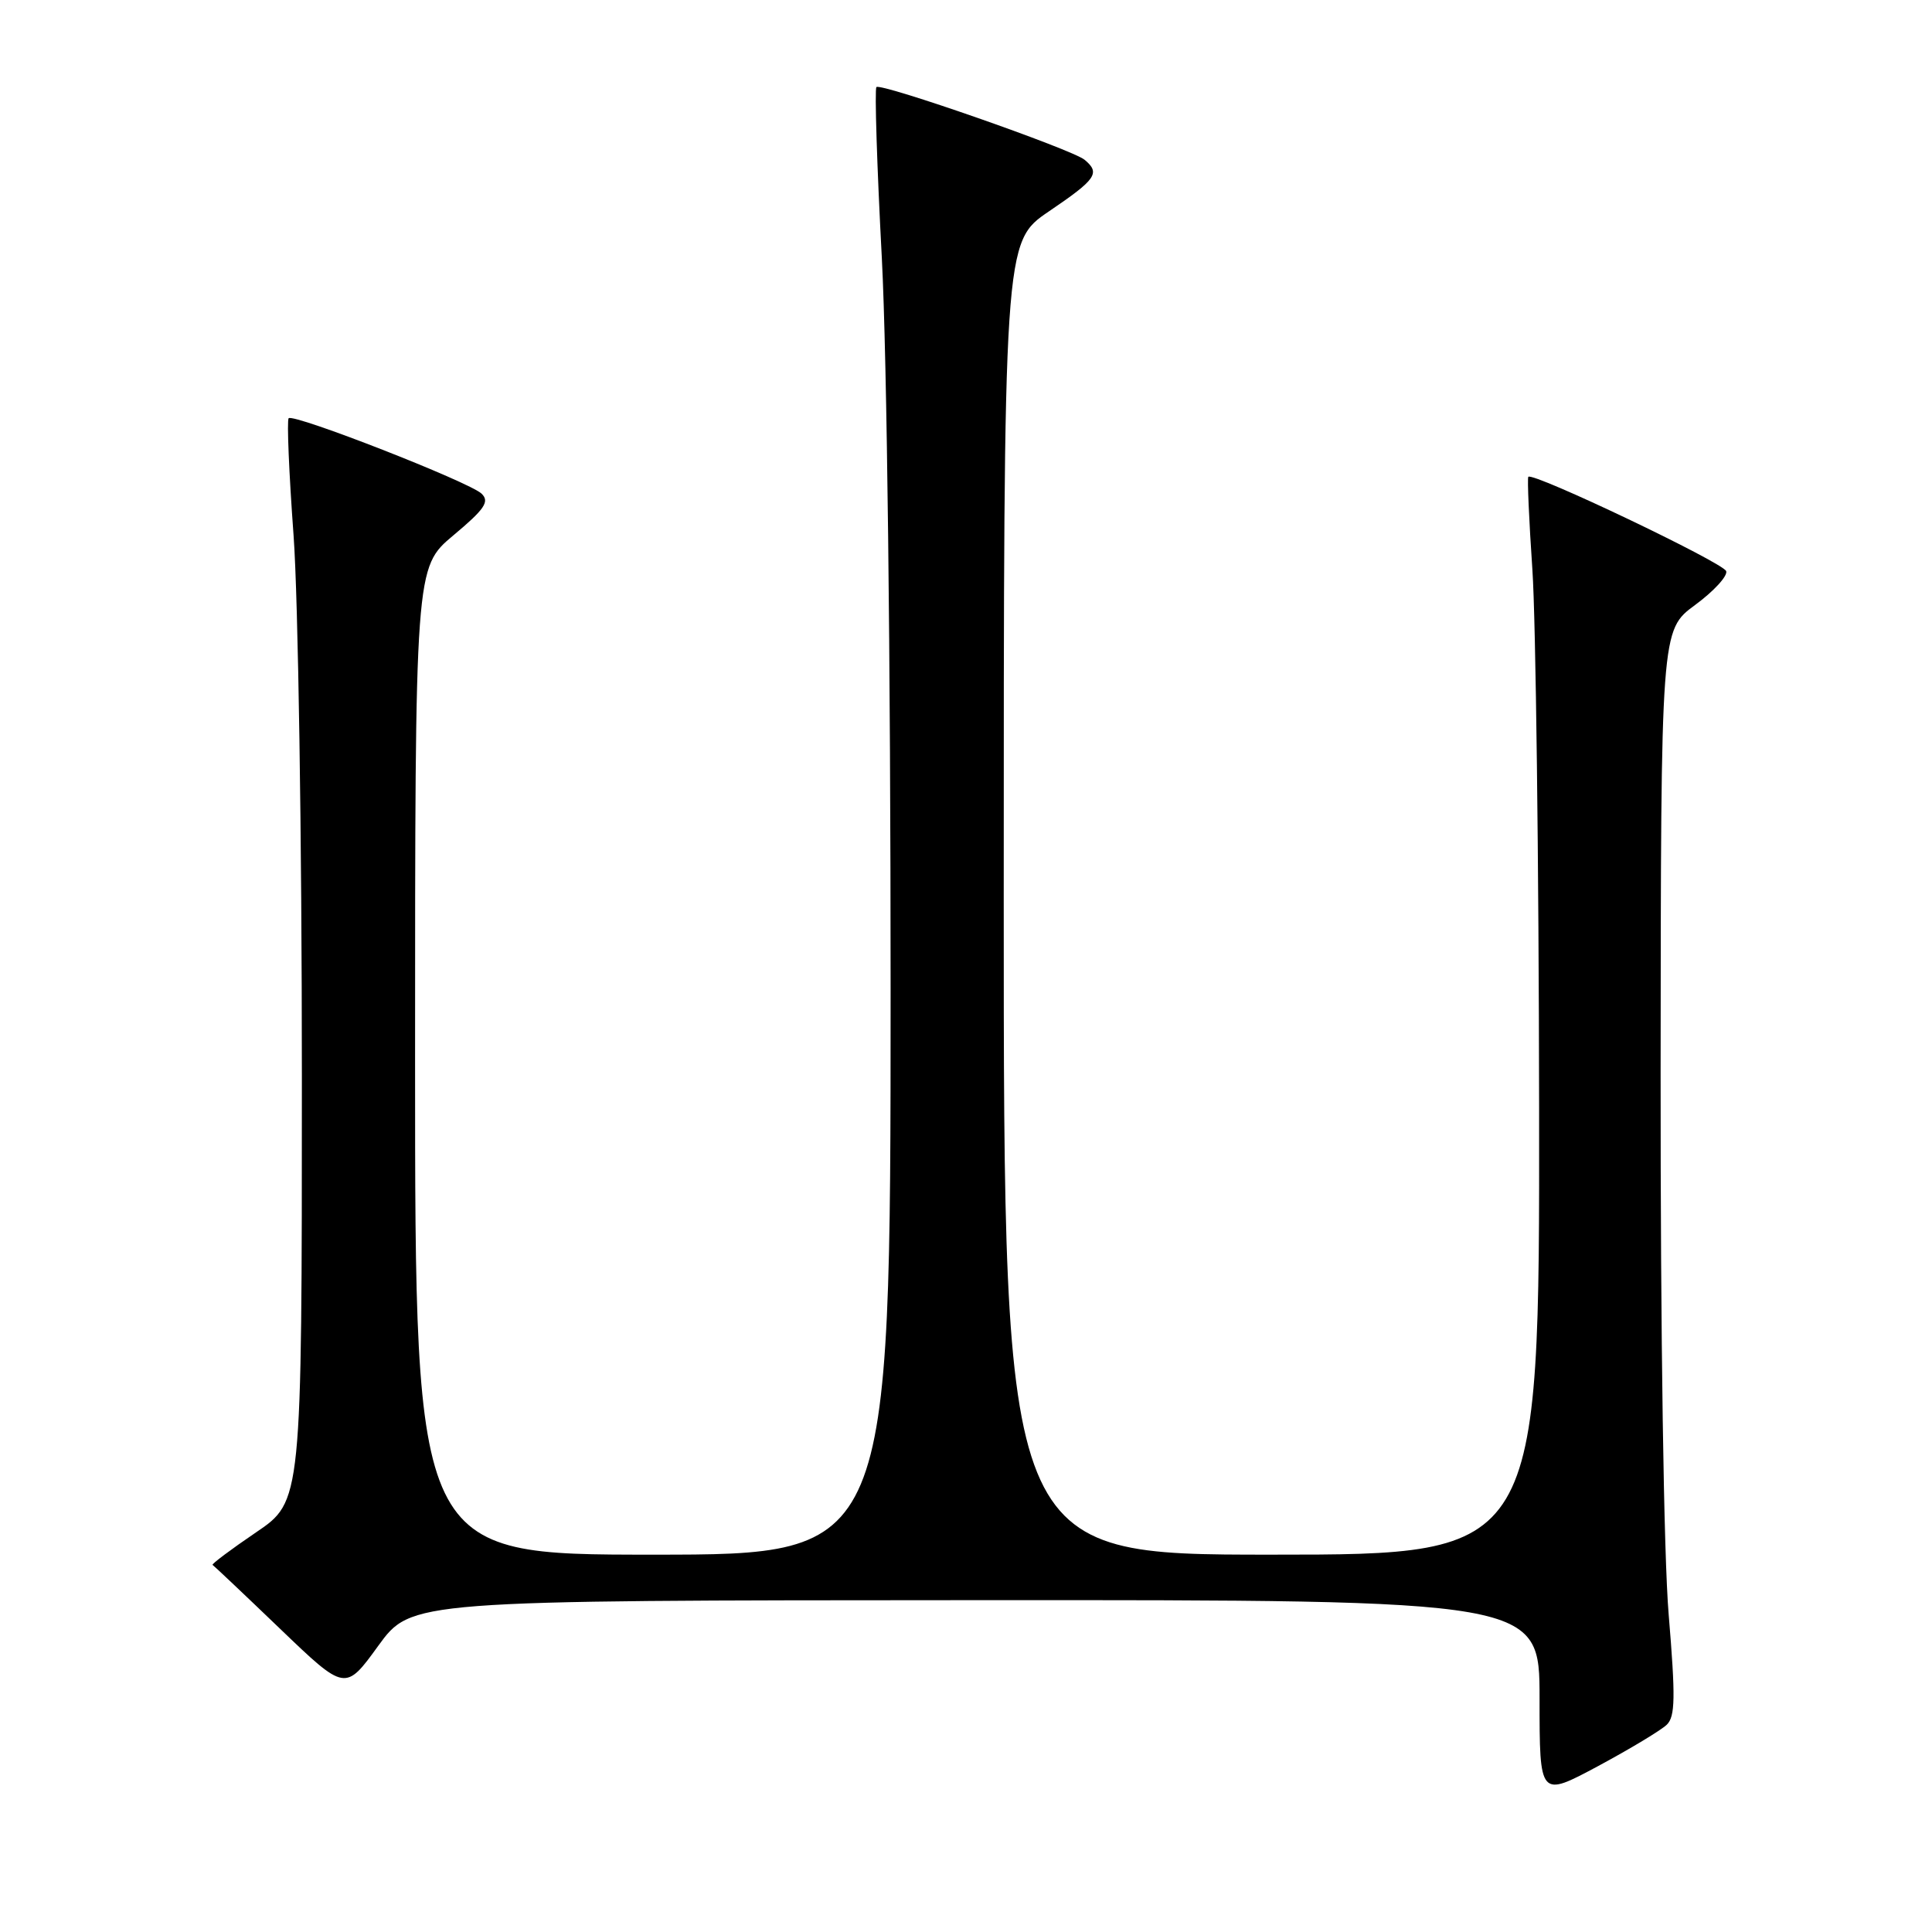<?xml version="1.0" encoding="UTF-8" standalone="no"?>
<!DOCTYPE svg PUBLIC "-//W3C//DTD SVG 1.1//EN" "http://www.w3.org/Graphics/SVG/1.1/DTD/svg11.dtd" >
<svg xmlns="http://www.w3.org/2000/svg" xmlns:xlink="http://www.w3.org/1999/xlink" version="1.1" viewBox="0 0 256 256">
 <g >
 <path fill="currentColor"
d=" M 220.86 228.53 C 221.98 227.44 222.02 224.90 221.11 213.96 C 220.45 206.13 220.02 176.75 220.04 142.11 C 220.08 83.50 220.08 83.50 224.60 80.17 C 227.08 78.35 228.94 76.32 228.73 75.68 C 228.35 74.56 203.11 62.52 202.51 63.18 C 202.36 63.36 202.60 68.90 203.05 75.50 C 203.50 82.10 203.90 114.16 203.94 146.75 C 204.00 206.00 204.00 206.00 168.50 206.00 C 133.00 206.00 133.00 206.00 133.00 119.04 C 133.00 32.07 133.00 32.07 139.00 28.00 C 145.28 23.74 145.83 22.93 143.71 21.17 C 142.04 19.79 116.72 10.95 116.13 11.54 C 115.88 11.79 116.20 22.01 116.85 34.25 C 117.53 47.31 118.01 87.38 118.01 131.25 C 118.00 206.00 118.00 206.00 86.50 206.00 C 55.00 206.00 55.00 206.00 55.00 140.59 C 55.00 75.19 55.00 75.19 60.07 70.94 C 64.23 67.46 64.90 66.47 63.82 65.42 C 62.26 63.89 38.91 54.76 38.25 55.42 C 38.00 55.66 38.29 62.66 38.90 70.95 C 39.51 79.31 40.00 111.21 40.00 142.48 C 40.00 198.93 40.00 198.93 33.92 203.05 C 30.58 205.32 27.99 207.26 28.17 207.36 C 28.35 207.47 32.38 211.28 37.12 215.83 C 45.75 224.11 45.75 224.11 50.12 218.08 C 54.50 212.06 54.50 212.06 129.25 212.03 C 204.00 212.00 204.00 212.00 204.00 225.09 C 204.00 238.17 204.00 238.17 211.75 234.02 C 216.01 231.73 220.11 229.26 220.86 228.53 Z "/>
</g>
</svg>